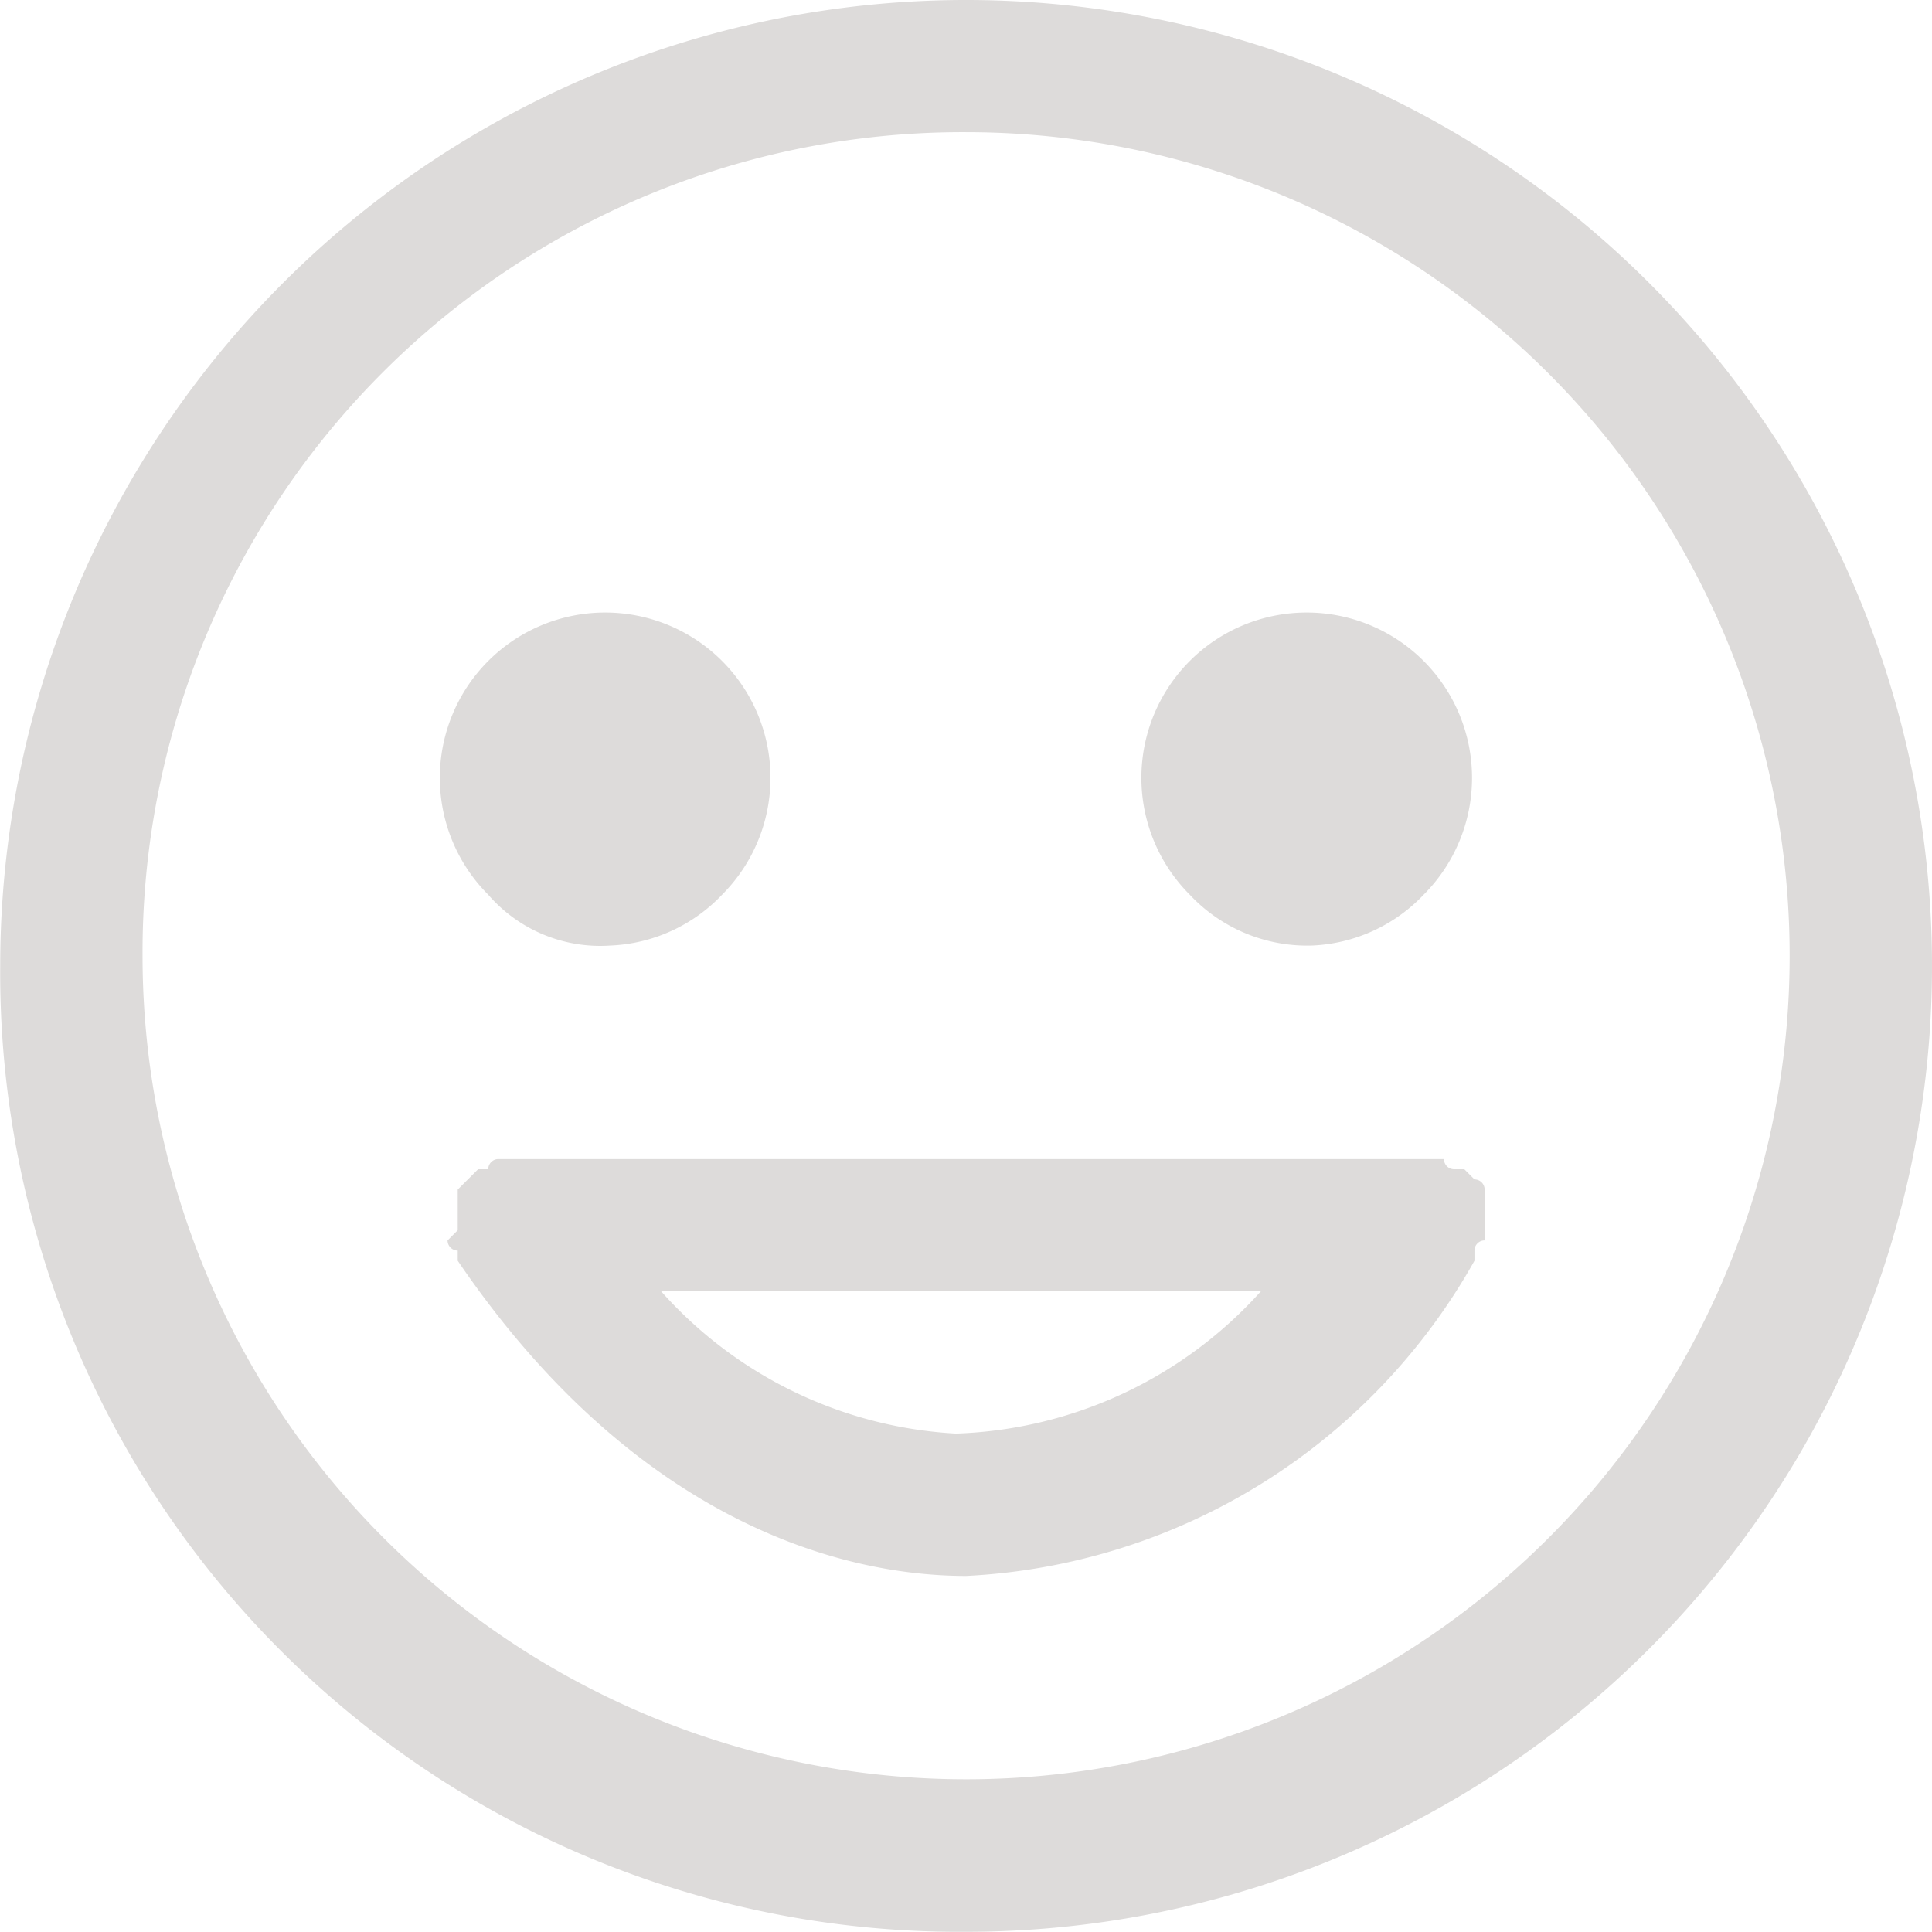 <svg xmlns="http://www.w3.org/2000/svg" width="19.002" height="19" viewBox="0 0 19.002 19"><defs><style>.a{fill:#dddbda;}</style></defs><g transform="translate(-198.298 -368.4)"><path class="a" d="M66.8,77.1a9.5,9.5,0,1,0-9.5-9.5A9.432,9.432,0,0,0,66.8,77.1Zm0-17.7a8.1,8.1,0,1,1-8.1,8.1A8.066,8.066,0,0,1,66.8,59.4Z" transform="translate(141 310.3)"/><path class="a" d="M63.3,67.4a1.606,1.606,0,0,0,1.1-.5,1.626,1.626,0,1,0-2.3,0A1.457,1.457,0,0,0,63.3,67.4Z" transform="translate(141 310.3)"/><path class="a" d="M70.2,67.4a1.606,1.606,0,0,0,1.1-.5,1.626,1.626,0,1,0-2.3,0A1.584,1.584,0,0,0,70.2,67.4Z" transform="translate(141 310.3)"/><path class="a" d="M61.7,70.3a.1.1,0,0,0,.1.1v.1c1.7,2.5,3.7,3.1,5,3.1h0a6.077,6.077,0,0,0,5-3.1v-.1a.1.1,0,0,1,.1-.1v-.5a.1.1,0,0,0-.1-.1l-.1-.1h-.1a.1.1,0,0,1-.1-.1H62.2a.1.1,0,0,0-.1.1H62l-.1.1-.1.1v.4Zm8,.5a4.22,4.22,0,0,1-3,1.4h0a4.189,4.189,0,0,1-2.9-1.4Z" transform="translate(141 310.3)"/></g></svg>